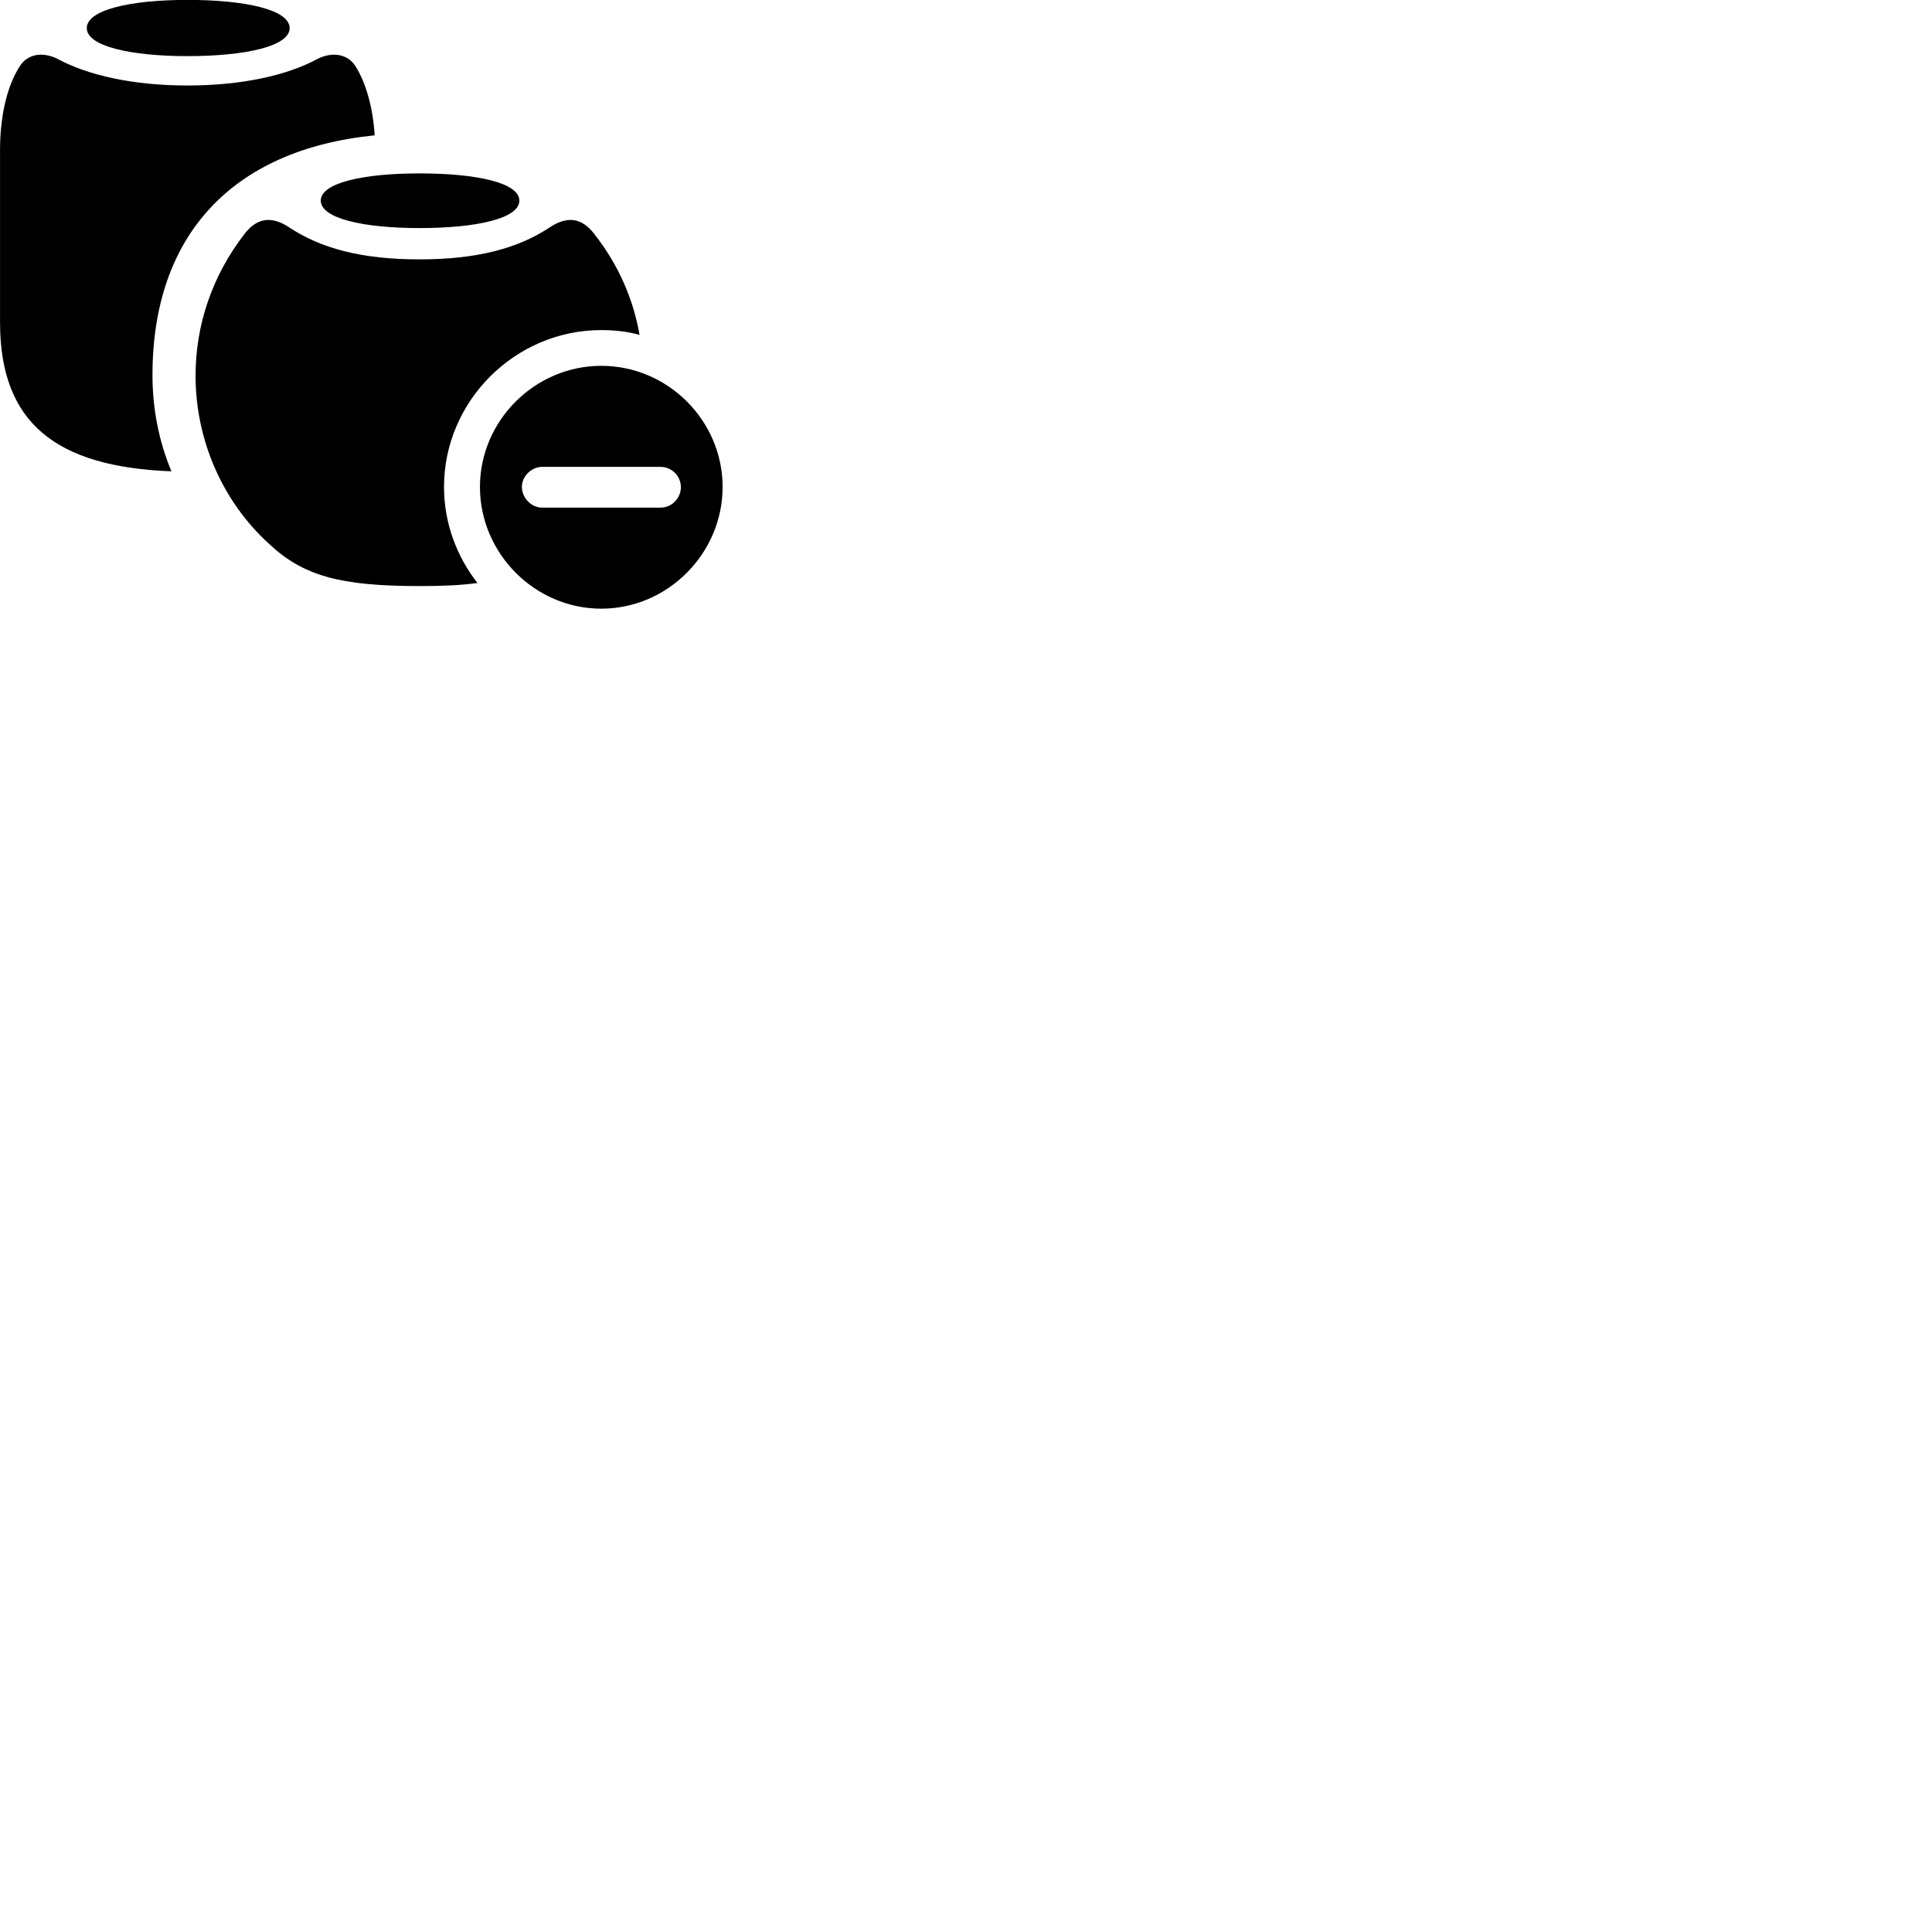 
        <svg xmlns="http://www.w3.org/2000/svg" viewBox="0 0 100 100">
            <path d="M9.702 2.905C12.702 2.905 14.992 2.395 14.992 1.455C14.992 0.505 12.712 -0.005 9.702 -0.005C6.762 -0.005 4.492 0.505 4.492 1.455C4.492 2.395 6.772 2.905 9.702 2.905ZM0.002 16.685C0.002 21.895 2.892 24.165 8.872 24.395C8.222 22.835 7.892 21.155 7.892 19.415C7.892 12.185 12.012 7.745 19.392 7.005C19.312 5.675 18.982 4.345 18.392 3.415C18.012 2.825 17.252 2.645 16.442 3.045C14.862 3.905 12.502 4.425 9.702 4.425C6.912 4.425 4.562 3.905 2.972 3.045C2.172 2.645 1.402 2.825 1.032 3.415C0.302 4.535 0.002 6.185 0.002 7.755ZM21.712 11.805C24.682 11.805 26.882 11.305 26.882 10.385C26.882 9.465 24.692 8.975 21.712 8.975C18.802 8.975 16.602 9.465 16.602 10.385C16.602 11.305 18.812 11.805 21.712 11.805ZM21.712 30.335C22.892 30.335 23.862 30.295 24.712 30.175C23.642 28.805 22.982 27.075 22.982 25.205C22.982 20.755 26.662 17.085 31.122 17.085C31.802 17.085 32.472 17.155 33.102 17.335C32.782 15.465 31.992 13.675 30.762 12.115C30.082 11.215 29.312 11.215 28.492 11.745C26.812 12.865 24.682 13.425 21.712 13.425C18.742 13.425 16.602 12.865 14.932 11.745C14.112 11.215 13.332 11.215 12.652 12.115C10.962 14.295 10.122 16.855 10.122 19.445C10.122 22.765 11.512 25.955 13.922 28.145C15.682 29.805 17.602 30.335 21.712 30.335ZM31.122 31.505C34.562 31.505 37.402 28.645 37.402 25.205C37.402 21.775 34.572 18.935 31.122 18.935C27.682 18.935 24.842 21.775 24.842 25.205C24.842 28.645 27.682 31.505 31.122 31.505ZM28.062 26.275C27.512 26.275 27.022 25.785 27.012 25.215C27.002 24.655 27.512 24.165 28.062 24.165H34.192C34.772 24.165 35.242 24.645 35.242 25.215C35.242 25.785 34.772 26.275 34.192 26.275Z" />
        </svg>
    